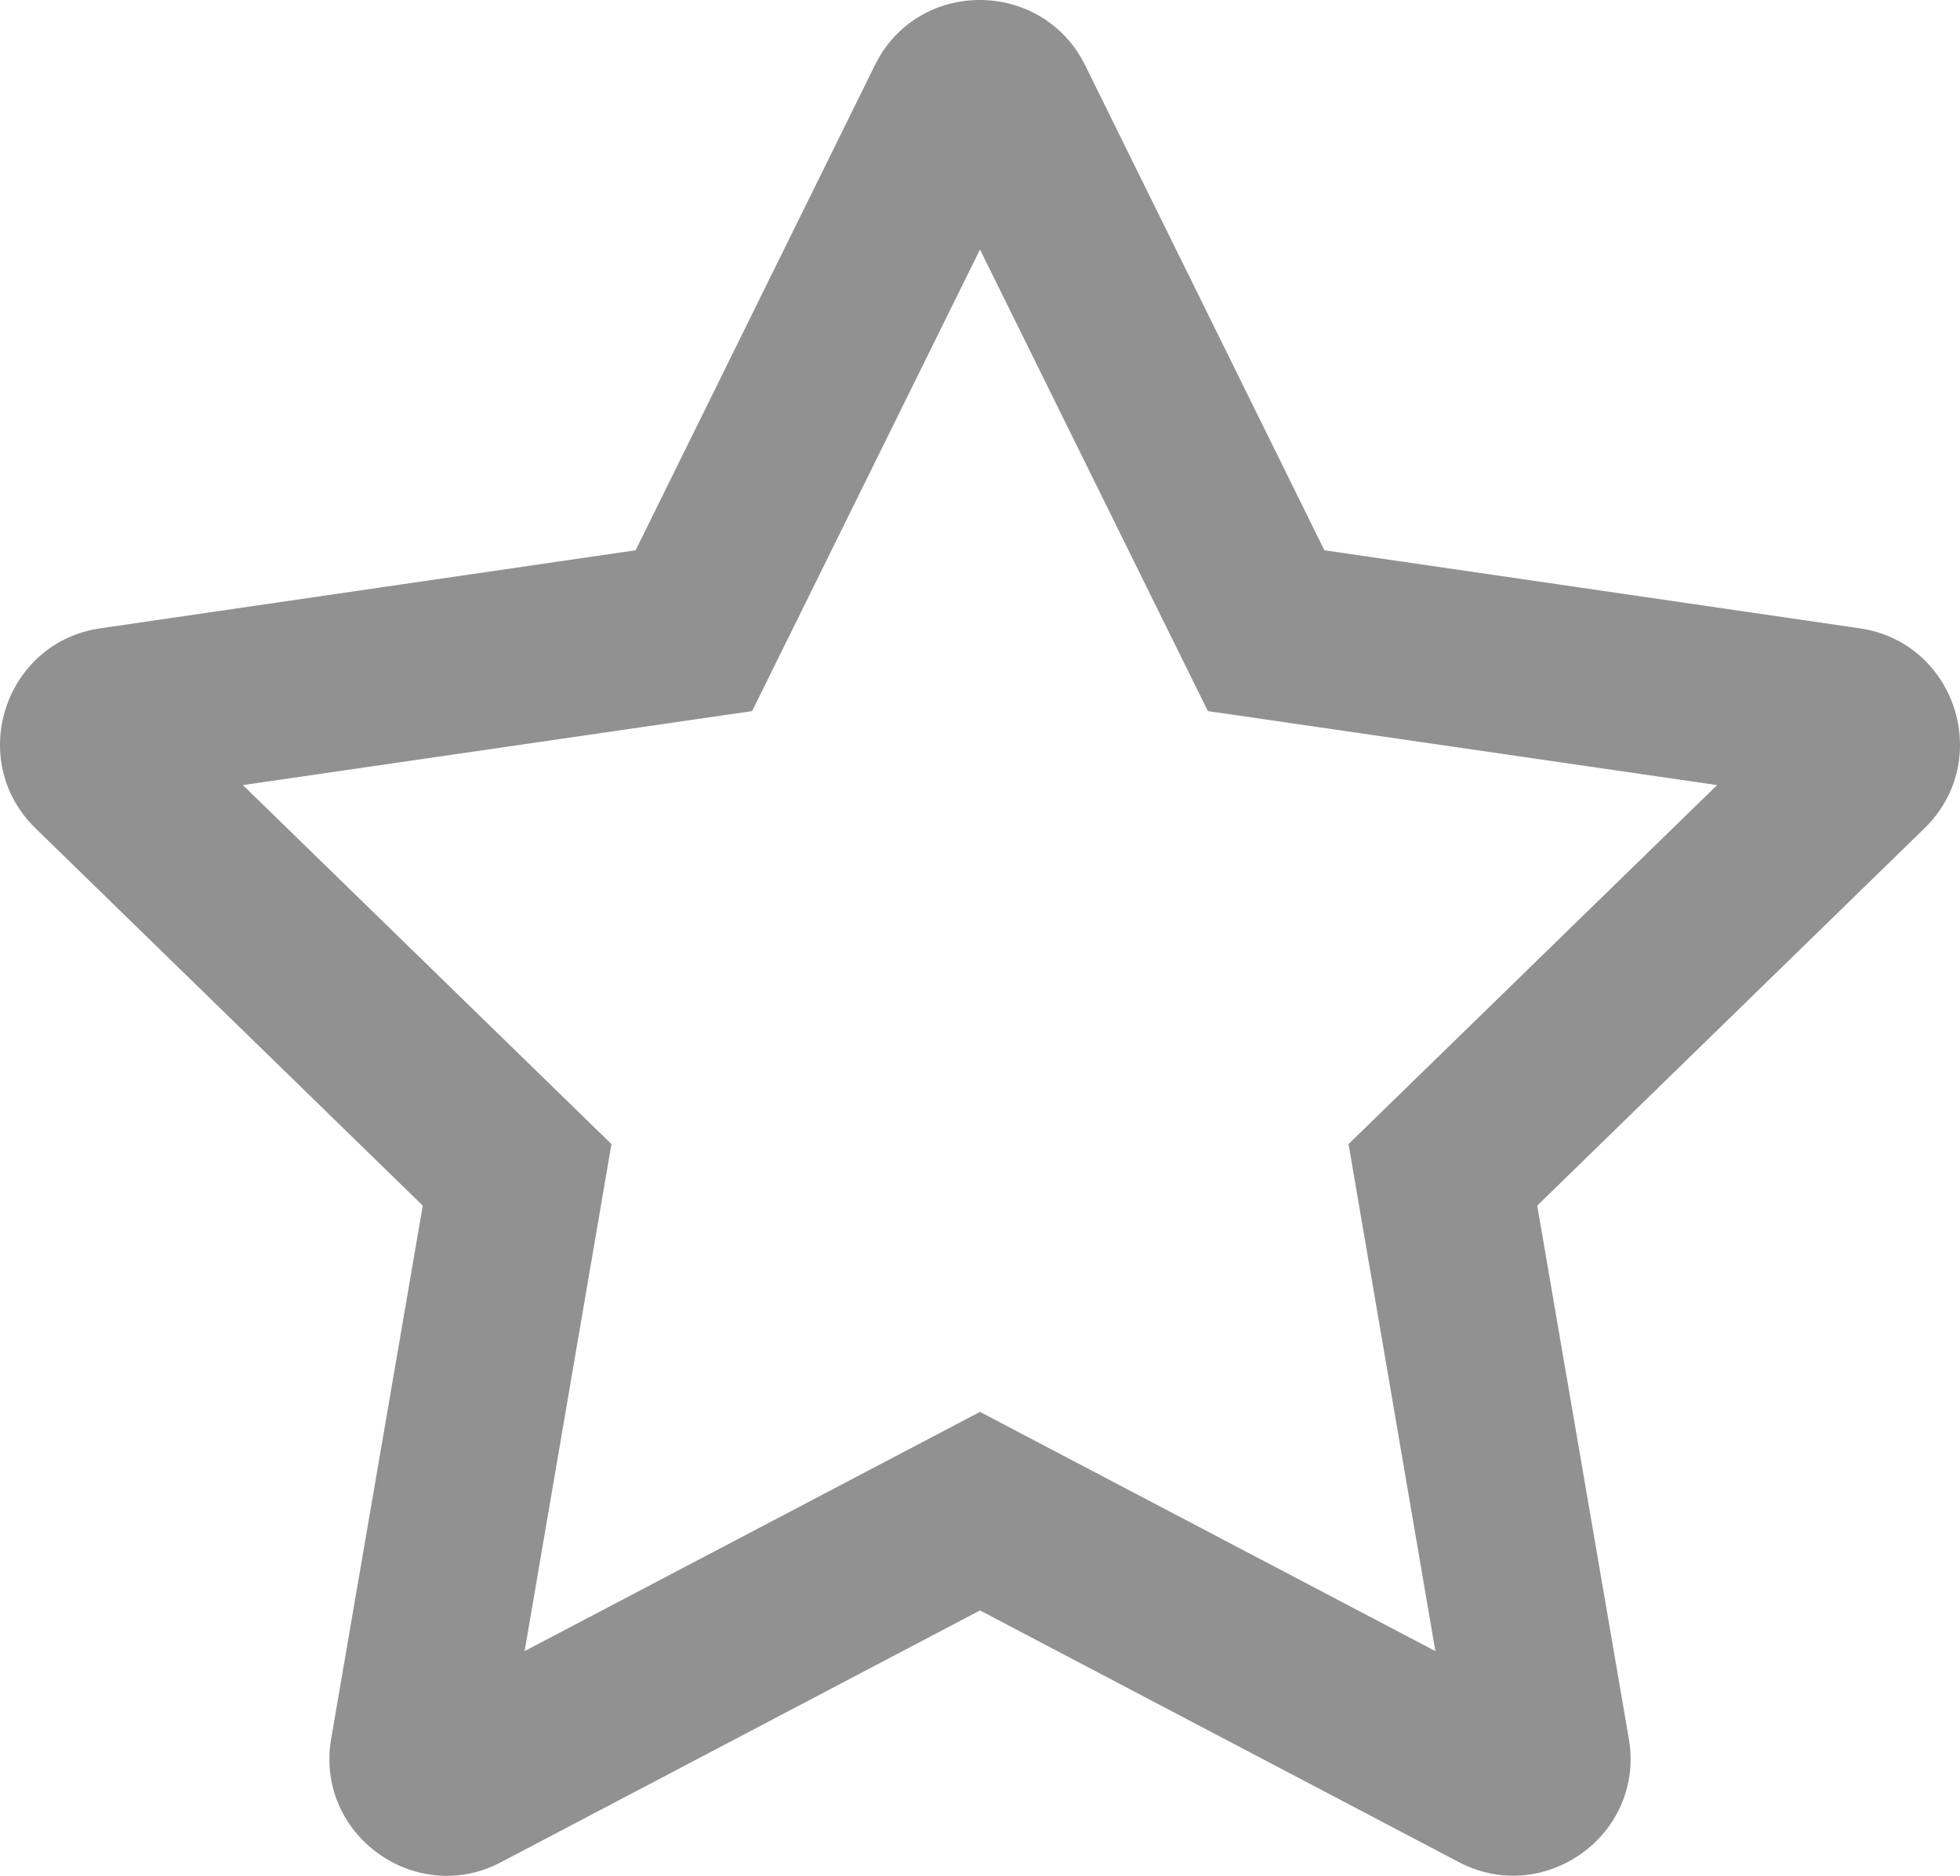 <svg viewBox="0 0 535 512.06" xmlns="http://www.w3.org/2000/svg"><path d="m507.6 171.51-146.1-21.3-65.3-132.4c-11.7-23.6-45.6-23.9-57.4 0l-65.3 132.4-146.1 21.3c-26.2 3.8-36.7 36.1-17.7 54.6l105.7 103-25 145.5c-4.5 26.3 23.2 46 46.4 33.7l130.7-68.7 130.7 68.7c23.2 12.2 50.9-7.4 46.4-33.7l-25-145.5 105.7-103c19-18.5 8.5-50.8-17.7-54.6zm-139.5 140.8 23.7 138.4-124.3-65.3-124.3 65.3 23.7-138.4-100.6-98 139-20.2 62.2-126 62.2 126 139 20.2z" fill="#919191"/></svg>